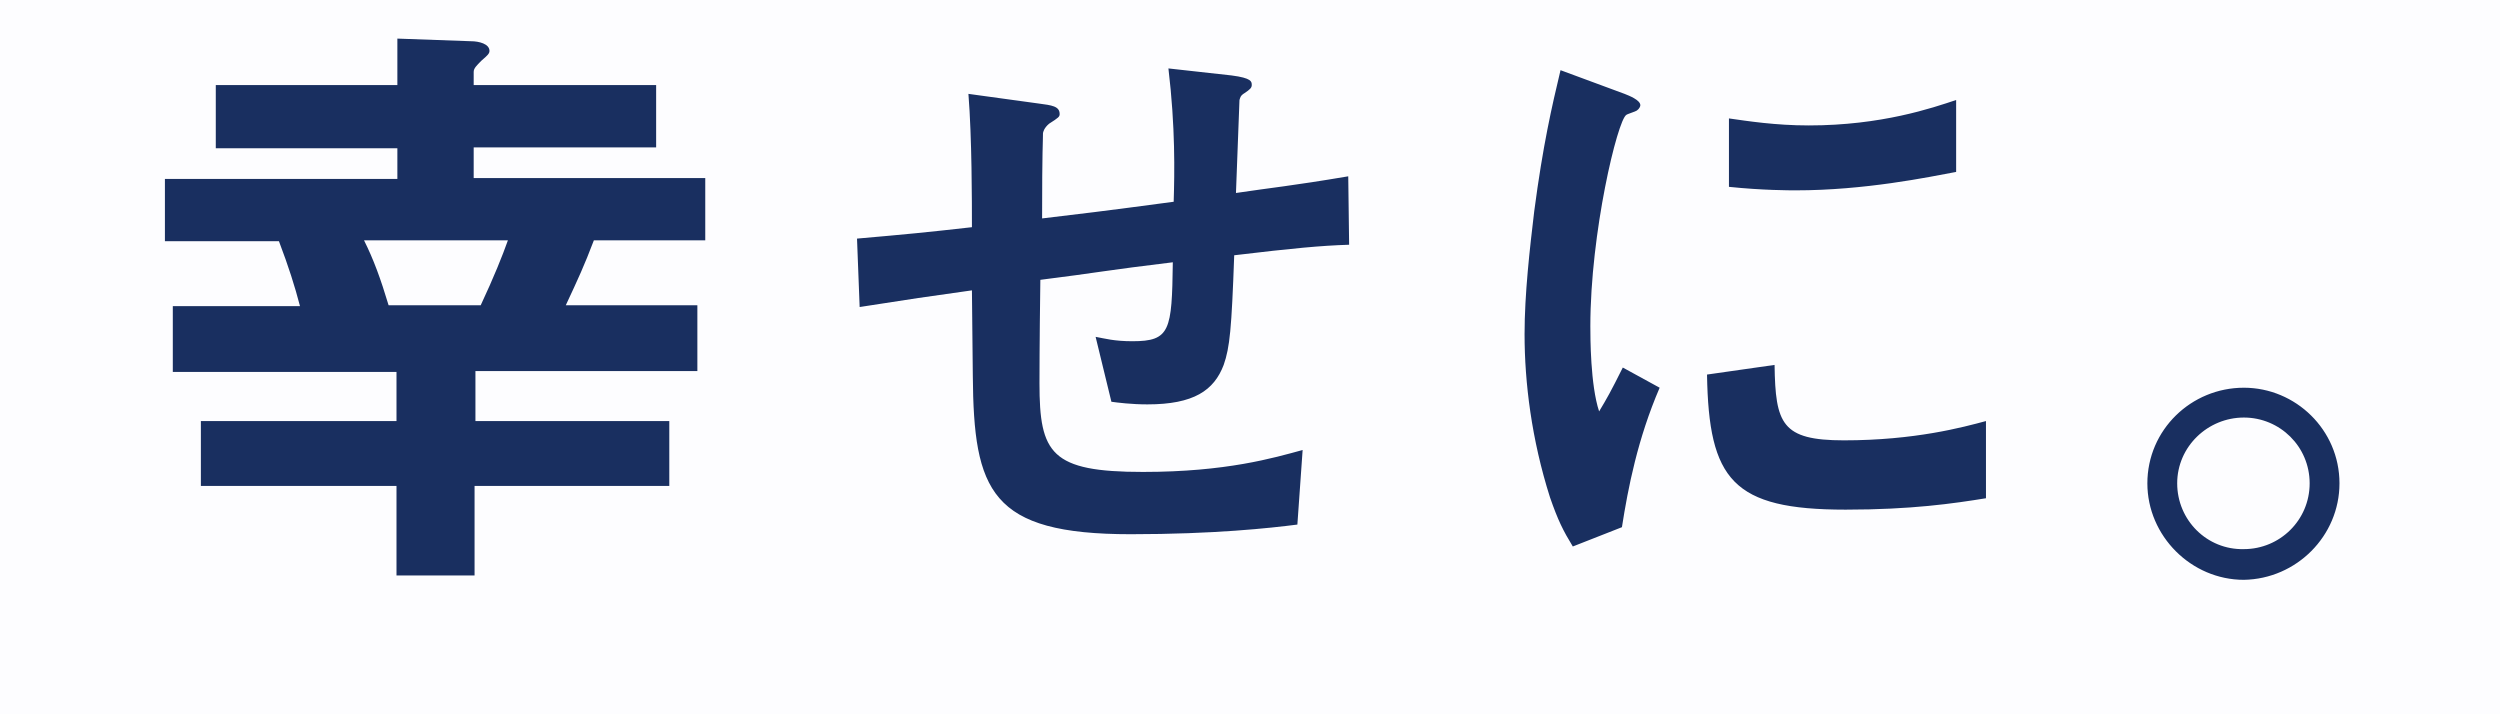 <?xml version="1.0" encoding="utf-8"?>
<!-- Generator: Adobe Illustrator 23.0.3, SVG Export Plug-In . SVG Version: 6.00 Build 0)  -->
<svg version="1.1" id="レイヤー_1" xmlns="http://www.w3.org/2000/svg" xmlns:xlink="http://www.w3.org/1999/xlink" x="0px"
	 y="0px" viewBox="0 0 285 81.4" style="enable-background:new 0 0 285 81.4;" xml:space="preserve">
<style type="text/css">
	.st0{fill:#FDFDFF;}
	.st1{fill-rule:evenodd;clip-rule:evenodd;fill:#192F60;}
</style>
<g id="長方形_617_1_">
	<g>
		<rect x="0" y="0" class="st0" width="285" height="81.4"/>
	</g>
</g>
<g id="移動で_人を_幸せに_x3002__2_">
	<g>
		<path class="st1" d="M54,16.8h20.8V9.7H54V8.2c0-0.4,0.3-0.7,0.9-1.3c0.7-0.6,0.9-0.8,0.9-1.1c0-0.8-1.2-1.1-2.1-1.1l-8.4-0.3v5.3
			H24.6v7.2h20.7v3.5H18.8v7.1h13c1.1,2.9,1.8,5.1,2.4,7.4H19.7v7.5h25.5V48H22.9v7.4h22.3v10.2h8.9V55.4h22.2V48H54.2v-5.7h25.3
			v-7.5H64.5c1.4-3,2.1-4.5,3.2-7.4h12.7v-7.1H54V16.8z M57.9,27.4c-0.6,1.7-1.6,4.2-3.1,7.4H44.3c-0.9-3-1.7-5.2-2.8-7.4H57.9z
			 M129.1,38.9c-2.1,0-3.1-0.3-4.2-0.5l1.8,7.4c0.7,0.1,2.3,0.3,4.1,0.3c5.3,0,7.6-1.6,8.7-4.5c0.7-2,0.9-4.1,1.2-12.5
			c6.7-0.8,9.9-1.1,13.1-1.2l-0.1-7.8c-6.5,1.1-8.8,1.3-12.8,1.9l0.4-10.6c0.1-0.3,0.1-0.5,0.6-0.8c0.6-0.4,0.8-0.6,0.8-0.9
			c0-0.4,0-0.8-2.3-1.1l-7.2-0.8c0.8,6.7,0.7,11.9,0.6,15.2c-8.2,1.1-10.8,1.4-15,1.9c0-8.1,0.1-8.6,0.1-9.7c0-0.1,0.1-0.6,0.7-1.1
			c1.1-0.7,1.2-0.8,1.2-1.1c0-0.9-0.9-1-2.4-1.2l-8-1.1c0.4,5,0.4,12.3,0.4,15.2c-5.3,0.6-7.4,0.8-13.1,1.3l0.3,7.8
			c6.4-1,7.1-1.1,12.8-1.9l0.1,9.7c0.1,13.2,2,18.1,18,18.1c9.5,0,15.9-0.7,19-1.1l0.6-8.5c-3.3,0.9-8.7,2.5-18.2,2.5
			c-10.5,0-11.8-2.1-11.8-10.1c0-0.4,0-4.7,0.1-11.8c6.4-0.8,7.6-1.1,15.1-2C133.6,37.7,133.4,38.9,129.1,38.9z M223,19.6v-8.2
			c-2.7,0.9-8.5,2.9-16.8,2.9c-3.8,0-7-0.5-9.1-0.8v7.8c3.8,0.4,7,0.4,7.6,0.4C212.6,21.7,219.8,20.2,223,19.6z M182.3,46.9
			c-1-3-1-8.5-1-9.7c0-10.7,3.1-23.5,4.1-24.1c0.1-0.1,1.1-0.4,1.2-0.5c0.3-0.2,0.4-0.5,0.4-0.6c0-0.6-1.3-1.1-1.8-1.3L177.9,8
			c-1,4.2-2,8.5-3,16.1c-0.5,4.2-1.1,9.4-1.1,14c0,5.5,0.8,12,2.9,18.6c0.9,2.6,1.5,3.8,2.6,5.6l5.6-2.2c0.7-4.5,1.8-10.1,4.3-15.9
			l-4.2-2.3C183.6,44.7,183.2,45.4,182.3,46.9z M202.3,41.6l-7.7,1.1c0.2,12,2.9,15.4,15.8,15.4c7.5,0,12.3-0.7,16-1.3V48
			c-2.6,0.7-8.1,2.2-16.2,2.2C203.1,50.2,202.4,48.3,202.3,41.6z M255.8,44.2c-6,0-11,4.8-11,10.9c0,6,5,11,11,11
			c6-0.1,10.9-5,10.9-11C266.7,49,261.7,44.2,255.8,44.2z M255.8,62.6c-4.2,0.1-7.6-3.3-7.6-7.5c0-4.2,3.5-7.5,7.6-7.5
			c4.1,0,7.5,3.3,7.5,7.5C263.3,59.3,259.9,62.6,255.8,62.6z"/>
	</g>
</g>
</svg>
